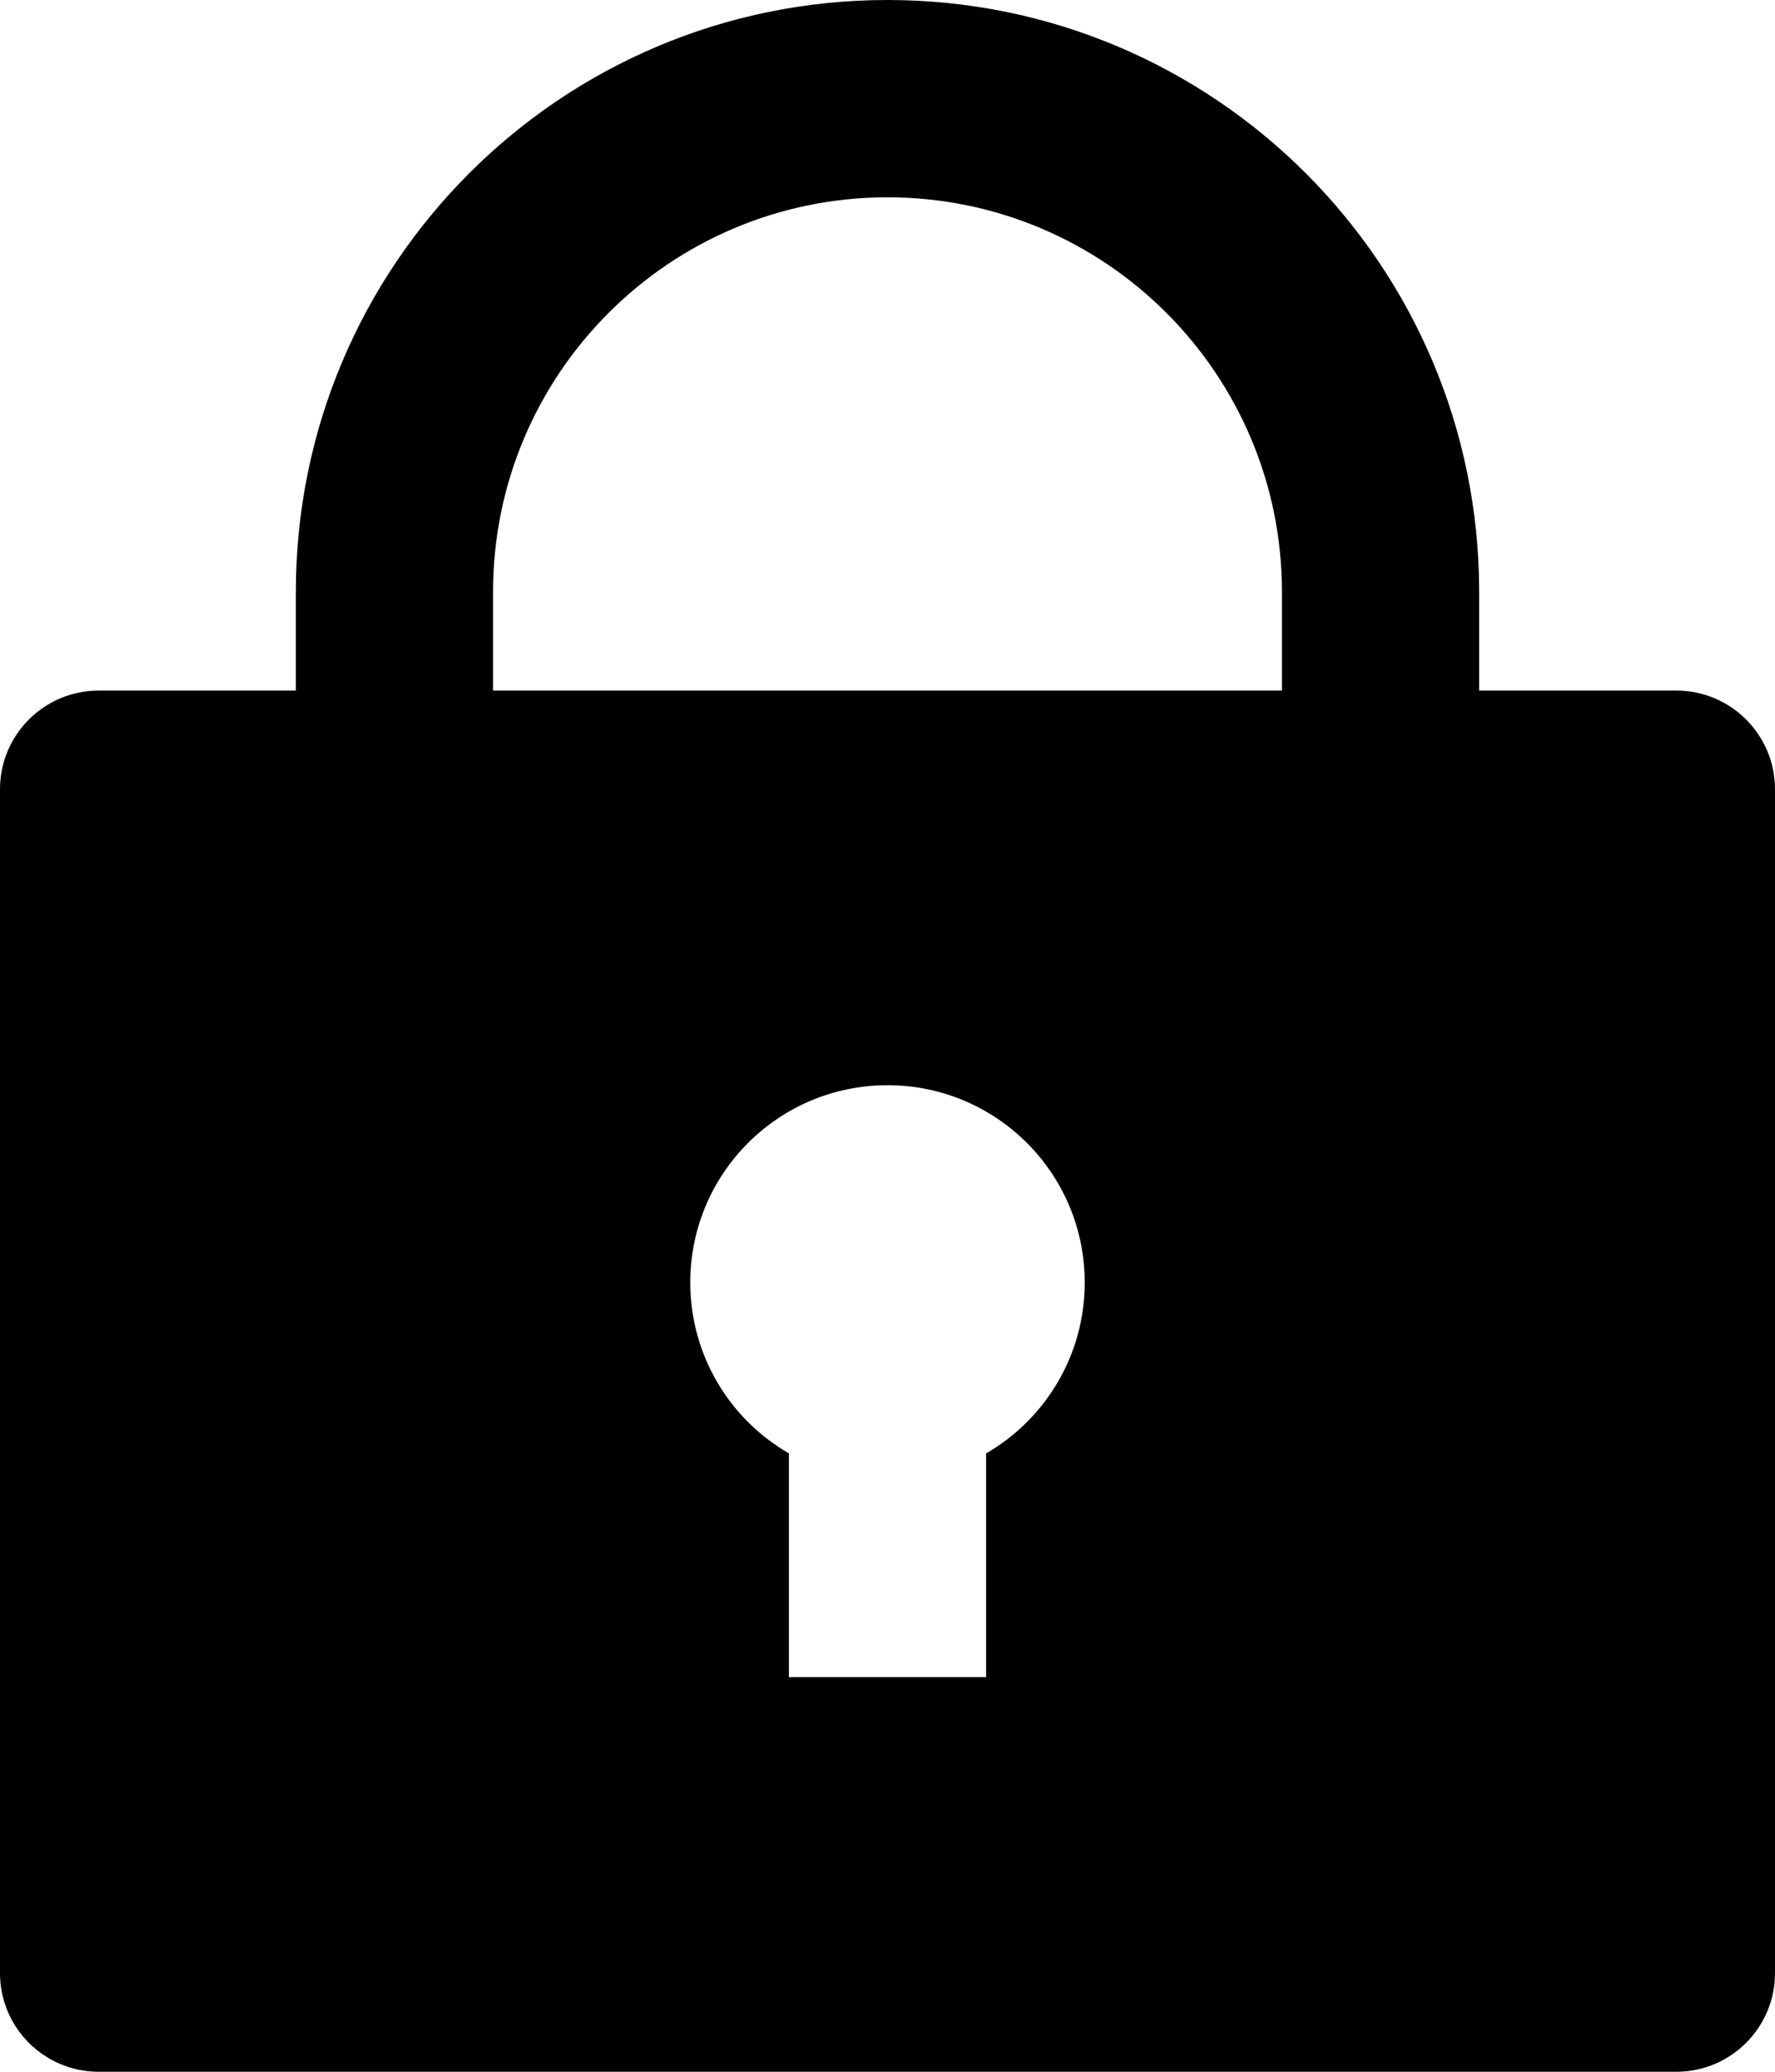 <svg viewBox="0 0 18 21" fill="none" xmlns="http://www.w3.org/2000/svg">
<path d="M15 7H17C17.552 7 18 7.448 18 8V20C18 20.552 17.552 21 17 21H1C0.448 21 0 20.552 0 20V8C0 7.448 0.448 7 1 7H3V6C3 2.686 5.686 0 9 0C12.314 0 15 2.686 15 6V7ZM8 14.732V17H10V14.732C10.598 14.387 11 13.74 11 13C11 11.895 10.105 11 9 11C7.895 11 7 11.895 7 13C7 13.74 7.402 14.387 8 14.732ZM13 7V6C13 3.791 11.209 2 9 2C6.791 2 5 3.791 5 6V7H13Z" fill="currentColor"/>
</svg>
